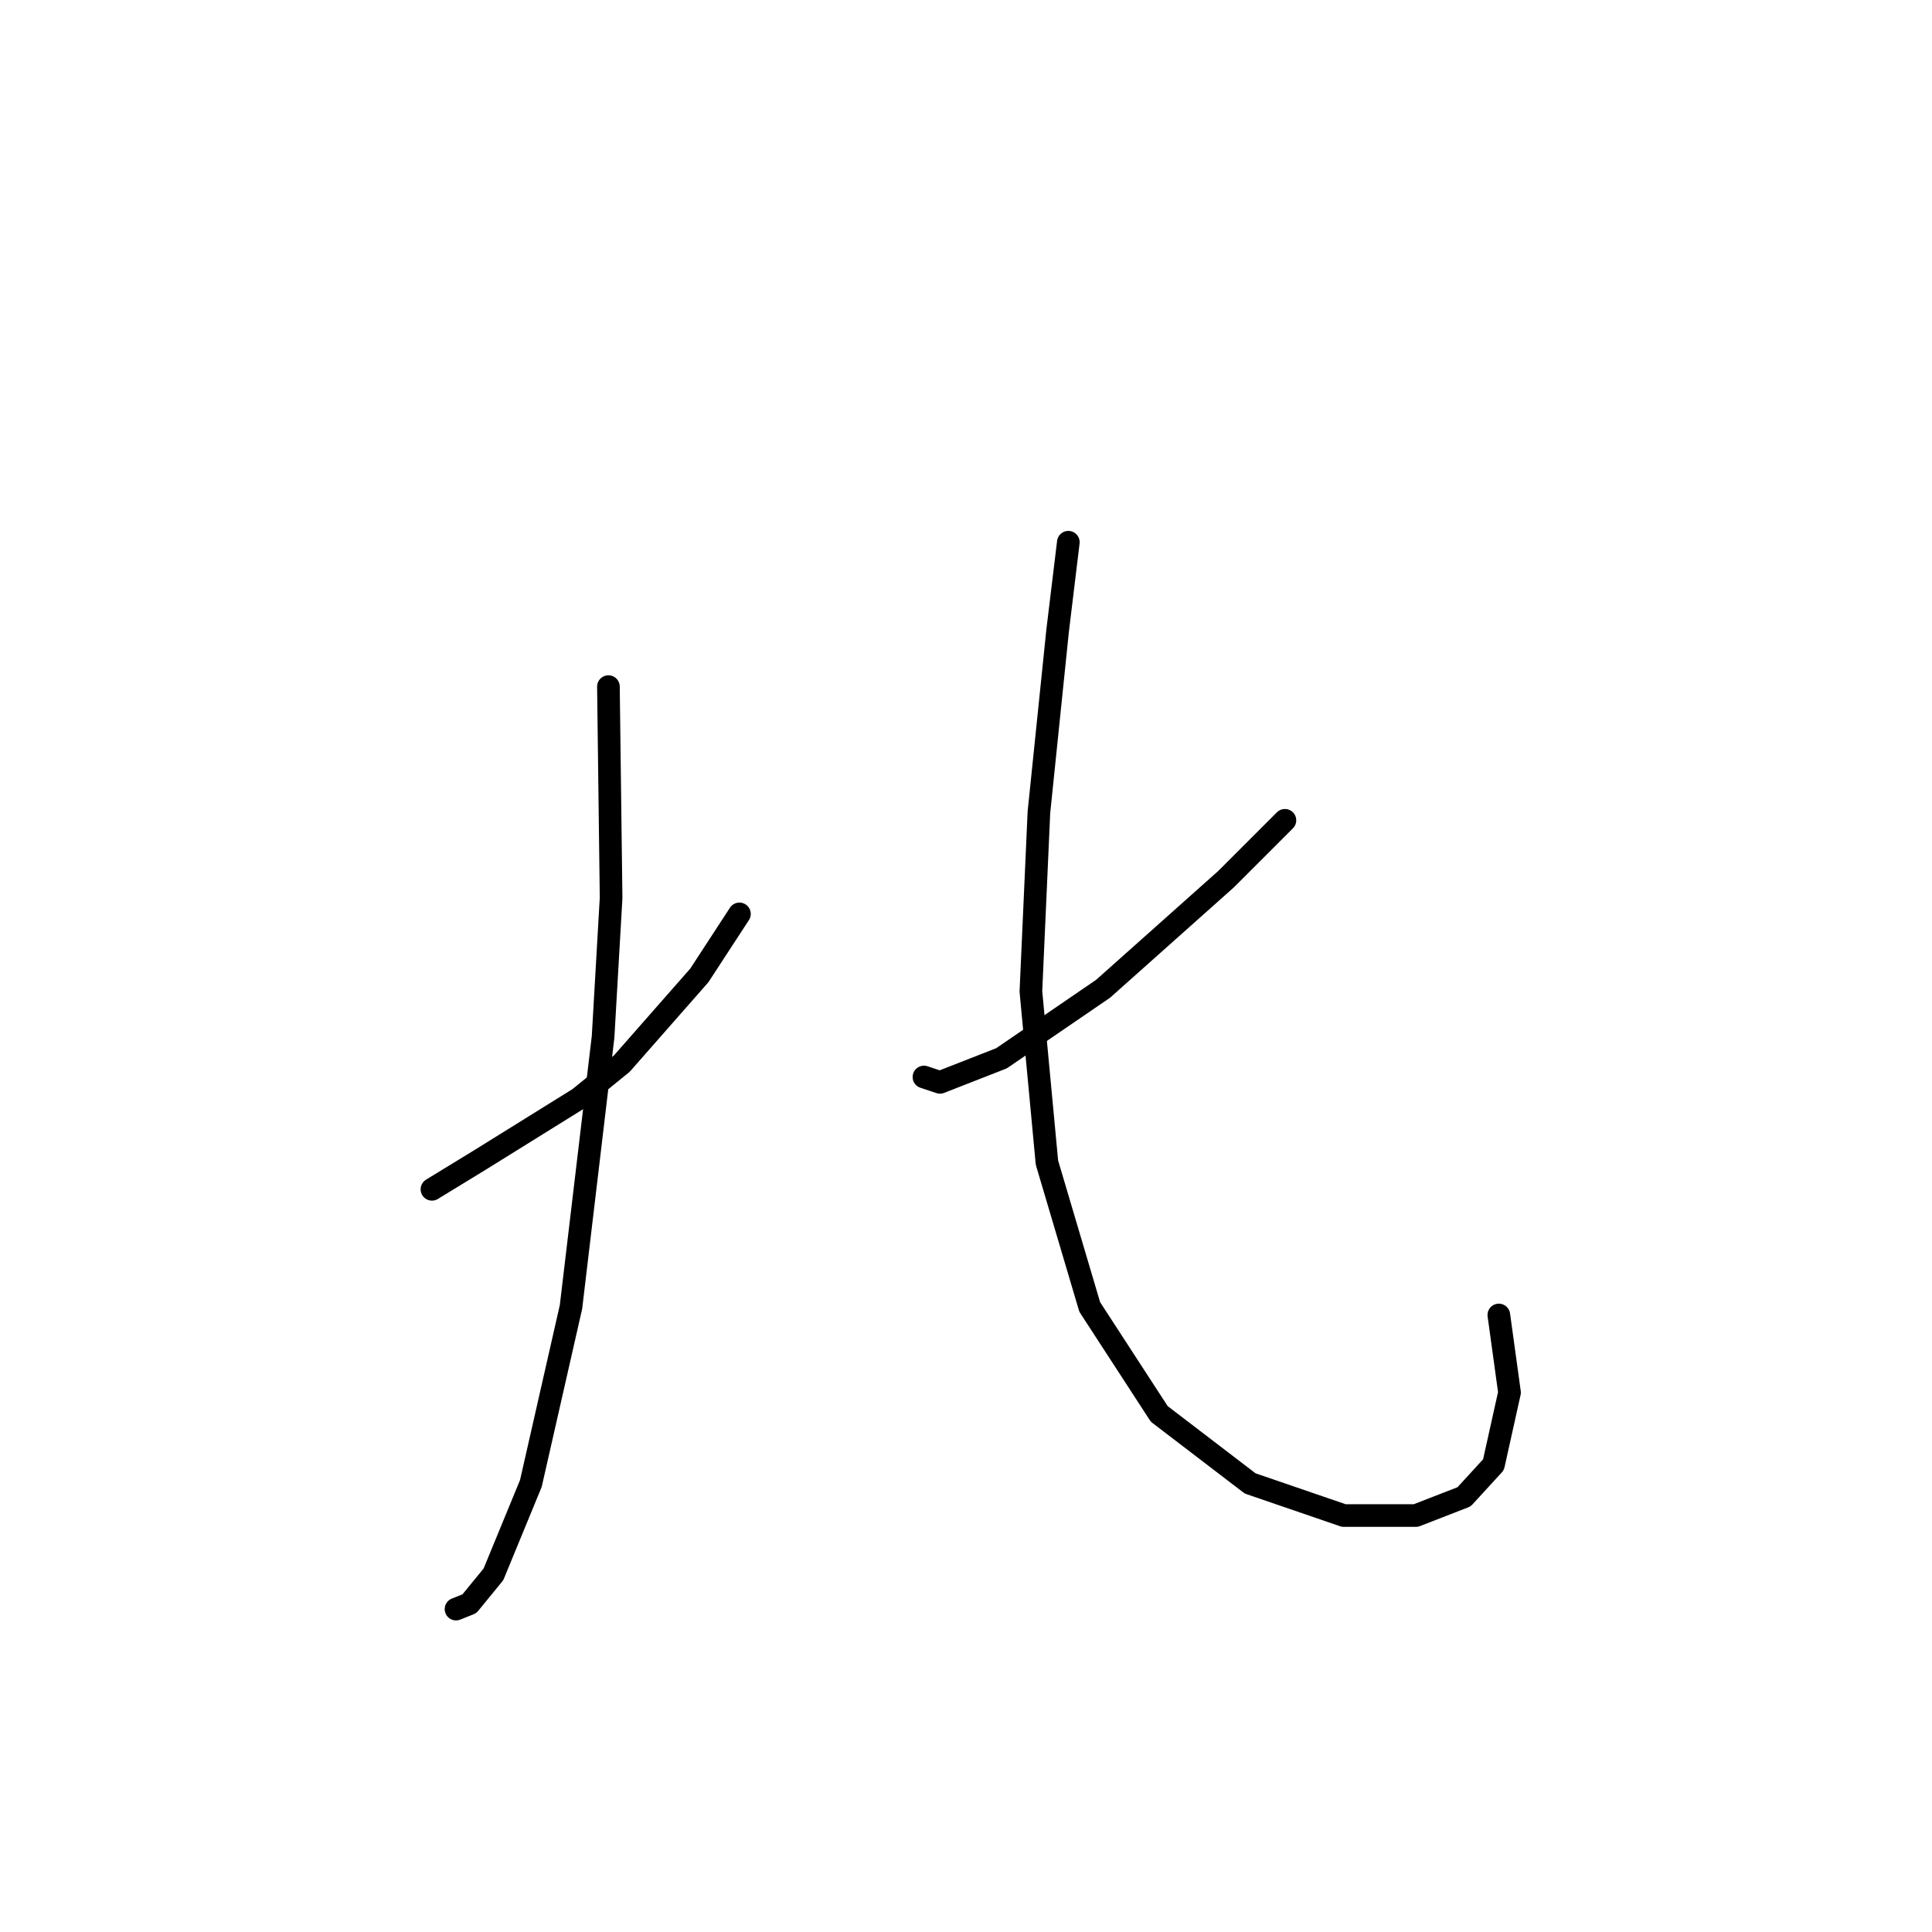 <?xml version="1.0" standalone="no"?>
    <svg width="256" height="256" xmlns="http://www.w3.org/2000/svg" version="1.1">
    <polyline stroke="black" stroke-width="3" stroke-linecap="round" fill="transparent" stroke-linejoin="round" points="57.235 157.59 63.613 153.692 76.722 145.543 82.391 140.937 92.666 129.245 97.98 121.096 97.98 121.096 " />
        <polyline stroke="black" stroke-width="3" stroke-linecap="round" fill="transparent" stroke-linejoin="round" points="80.619 90.98 80.974 118.97 79.911 137.394 75.659 173.179 70.344 196.563 65.384 208.609 62.195 212.507 60.424 213.215 60.424 213.215 " />
        <polyline stroke="black" stroke-width="3" stroke-linecap="round" fill="transparent" stroke-linejoin="round" points="170.258 108.695 162.464 116.49 146.166 131.017 132.702 140.229 124.553 143.417 122.427 142.709 122.427 142.709 " />
        <polyline stroke="black" stroke-width="3" stroke-linecap="round" fill="transparent" stroke-linejoin="round" points="141.56 71.848 140.143 83.54 137.662 107.633 136.599 131.371 138.725 154.047 144.394 173.179 153.606 187.351 165.653 196.563 178.053 200.815 187.619 200.815 193.997 198.335 197.894 194.083 200.02 184.517 198.603 174.242 198.603 174.242 " />
        </svg>